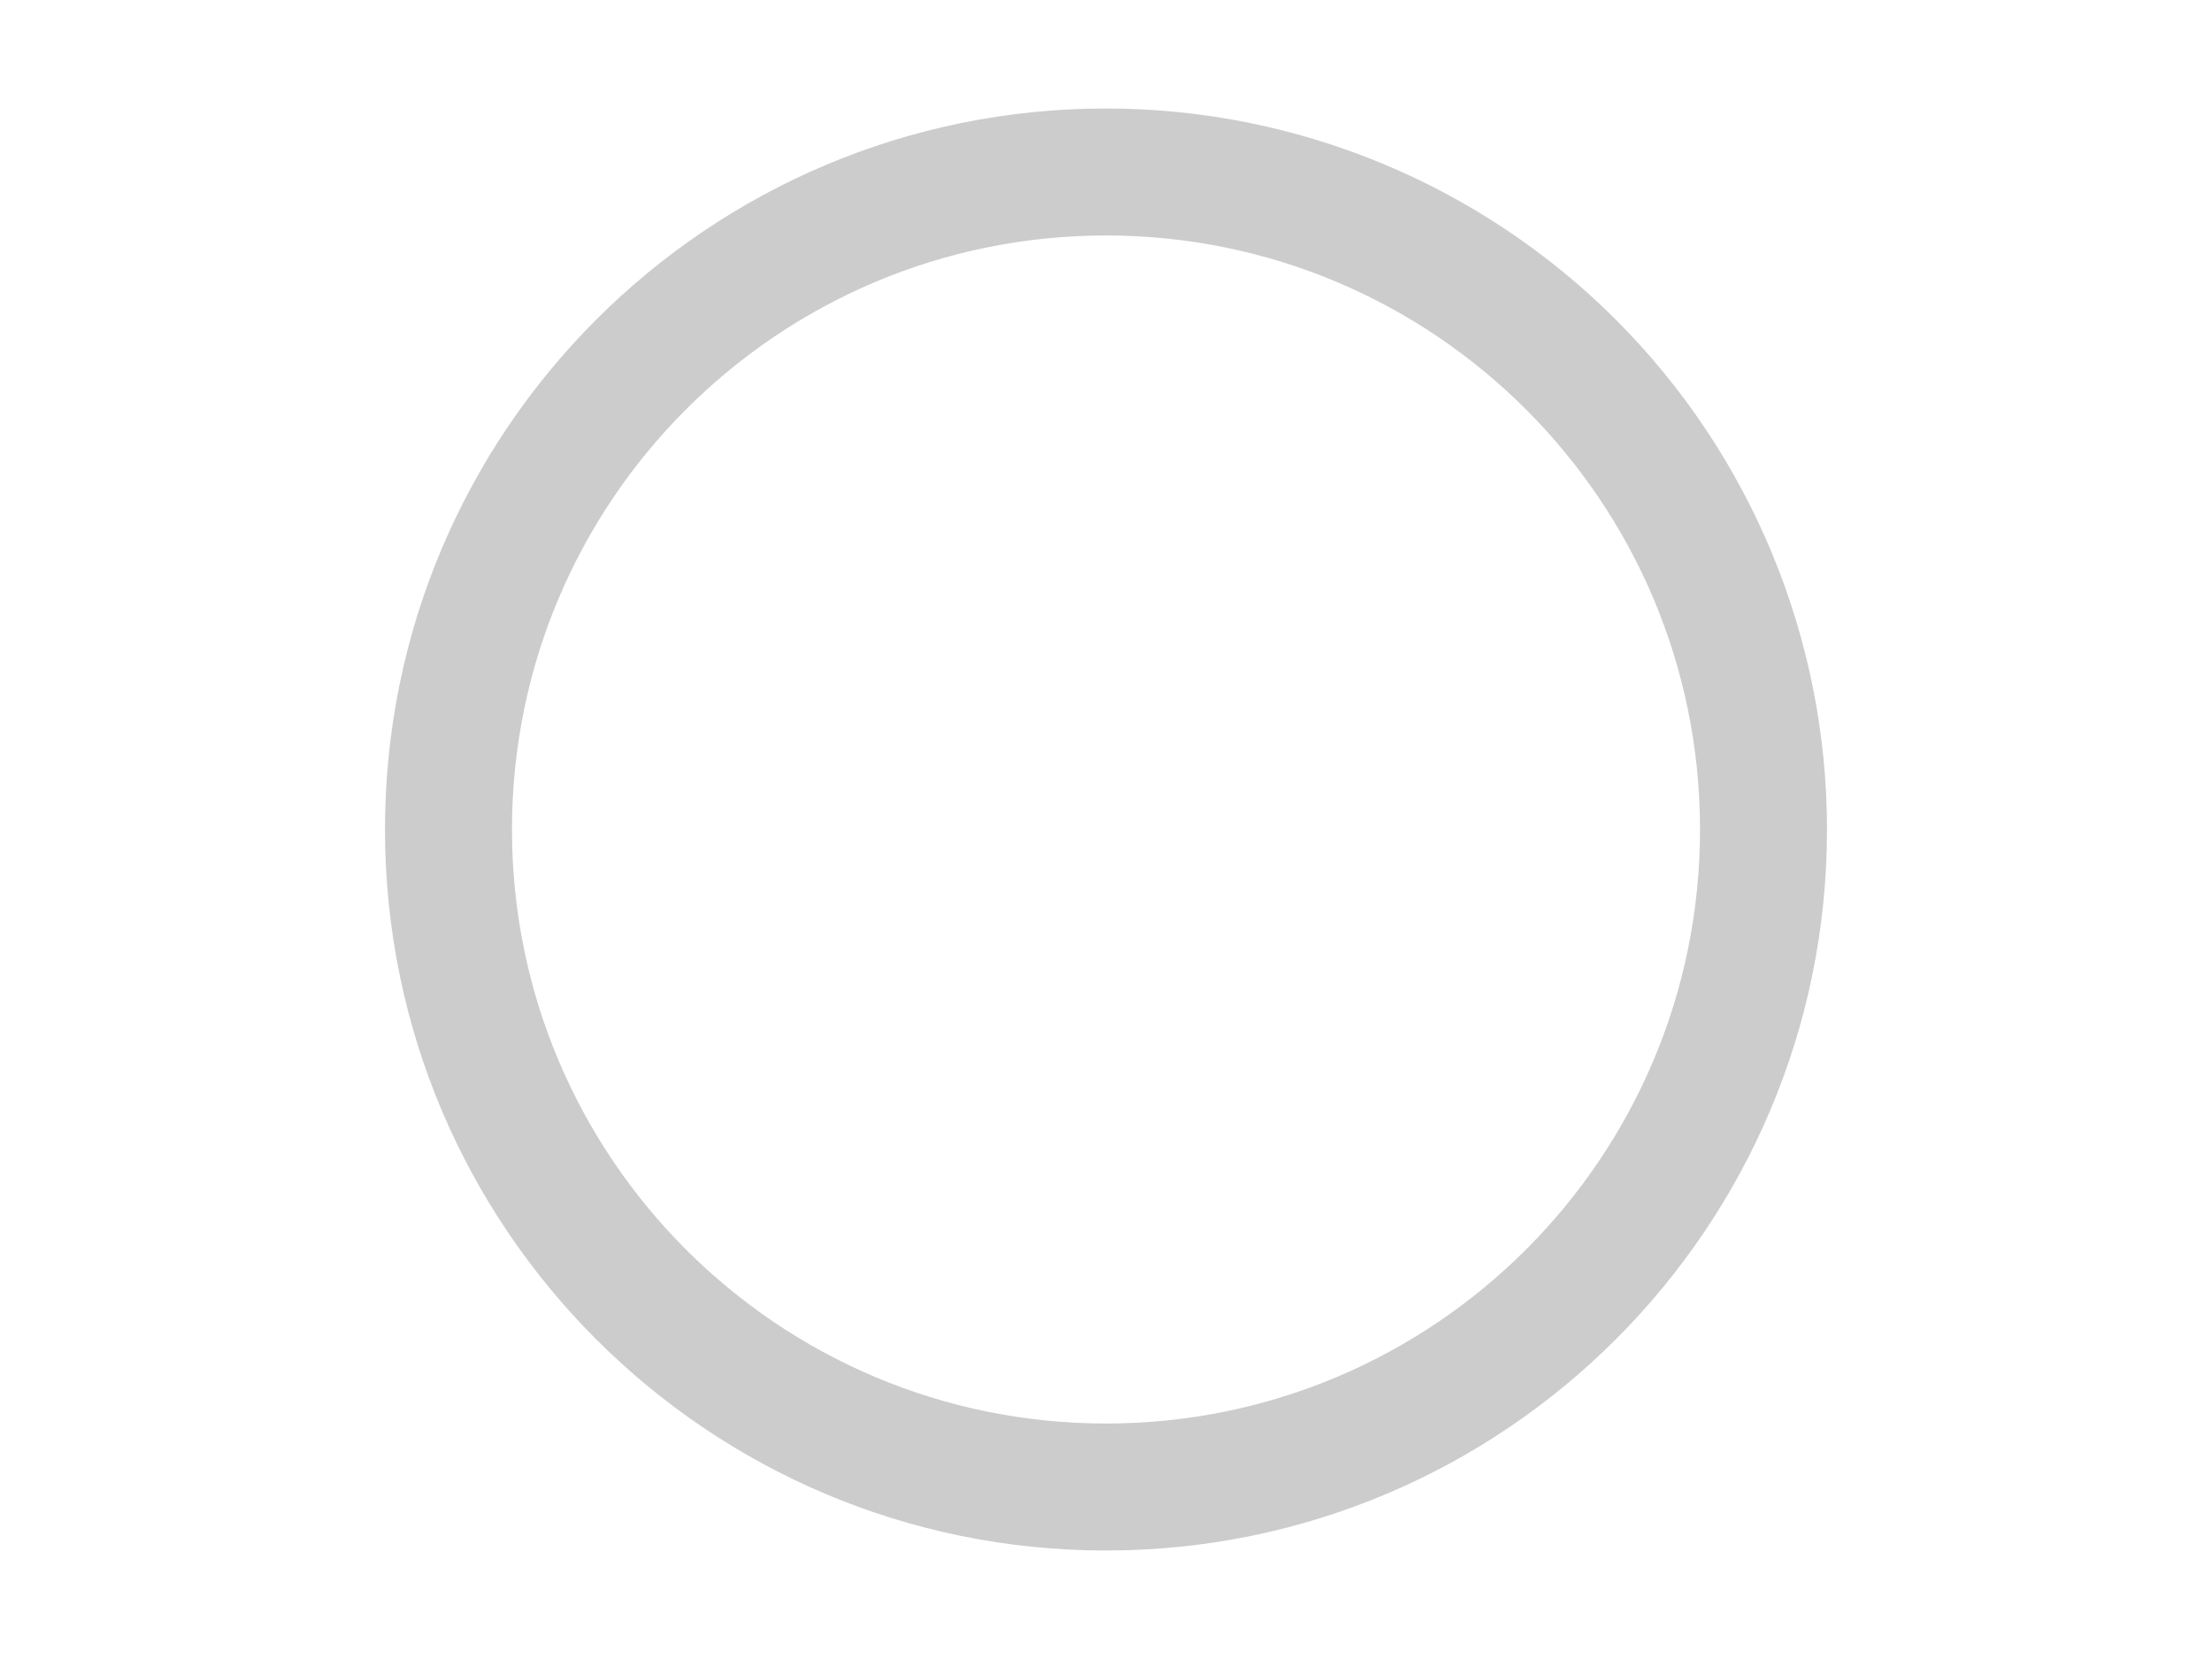 <svg version="1.1" viewBox="0.0 0.0 960.0 720.0" fill="none" stroke="none" stroke-linecap="square" stroke-miterlimit="10" xmlns:xlink="http://www.w3.org/1999/xlink" xmlns="http://www.w3.org/2000/svg"><clipPath id="p.0"><path d="m0 0l960.0 0l0 720.0l-960.0 0l0 -720.0z" clip-rule="nonzero"/></clipPath><g clip-path="url(#p.0)"><path fill="#000000" fill-opacity="0.0" d="m0 0l960.0 0l0 720.0l-960.0 0z" fill-rule="evenodd"/><path fill="#cccccc" d="m167.087 360.0l0 0c0 -172.817 140.096 -312.913 312.913 -312.913l0 0c82.99 0 162.581 32.968 221.263 91.65c58.683 58.683 91.65 138.273 91.65 221.263l0 0c0 172.817 -140.096 312.913 -312.913 312.913l0 0c-172.817 0 -312.913 -140.096 -312.913 -312.913zm55.11 0l0 0c0 142.381 115.422 257.803 257.803 257.803c142.381 0 257.803 -115.422 257.803 -257.803l0 0c0 -142.381 -115.422 -257.803 -257.803 -257.803l0 0c-142.381 0 -257.803 115.422 -257.803 257.803z" fill-rule="evenodd"/></g></svg>